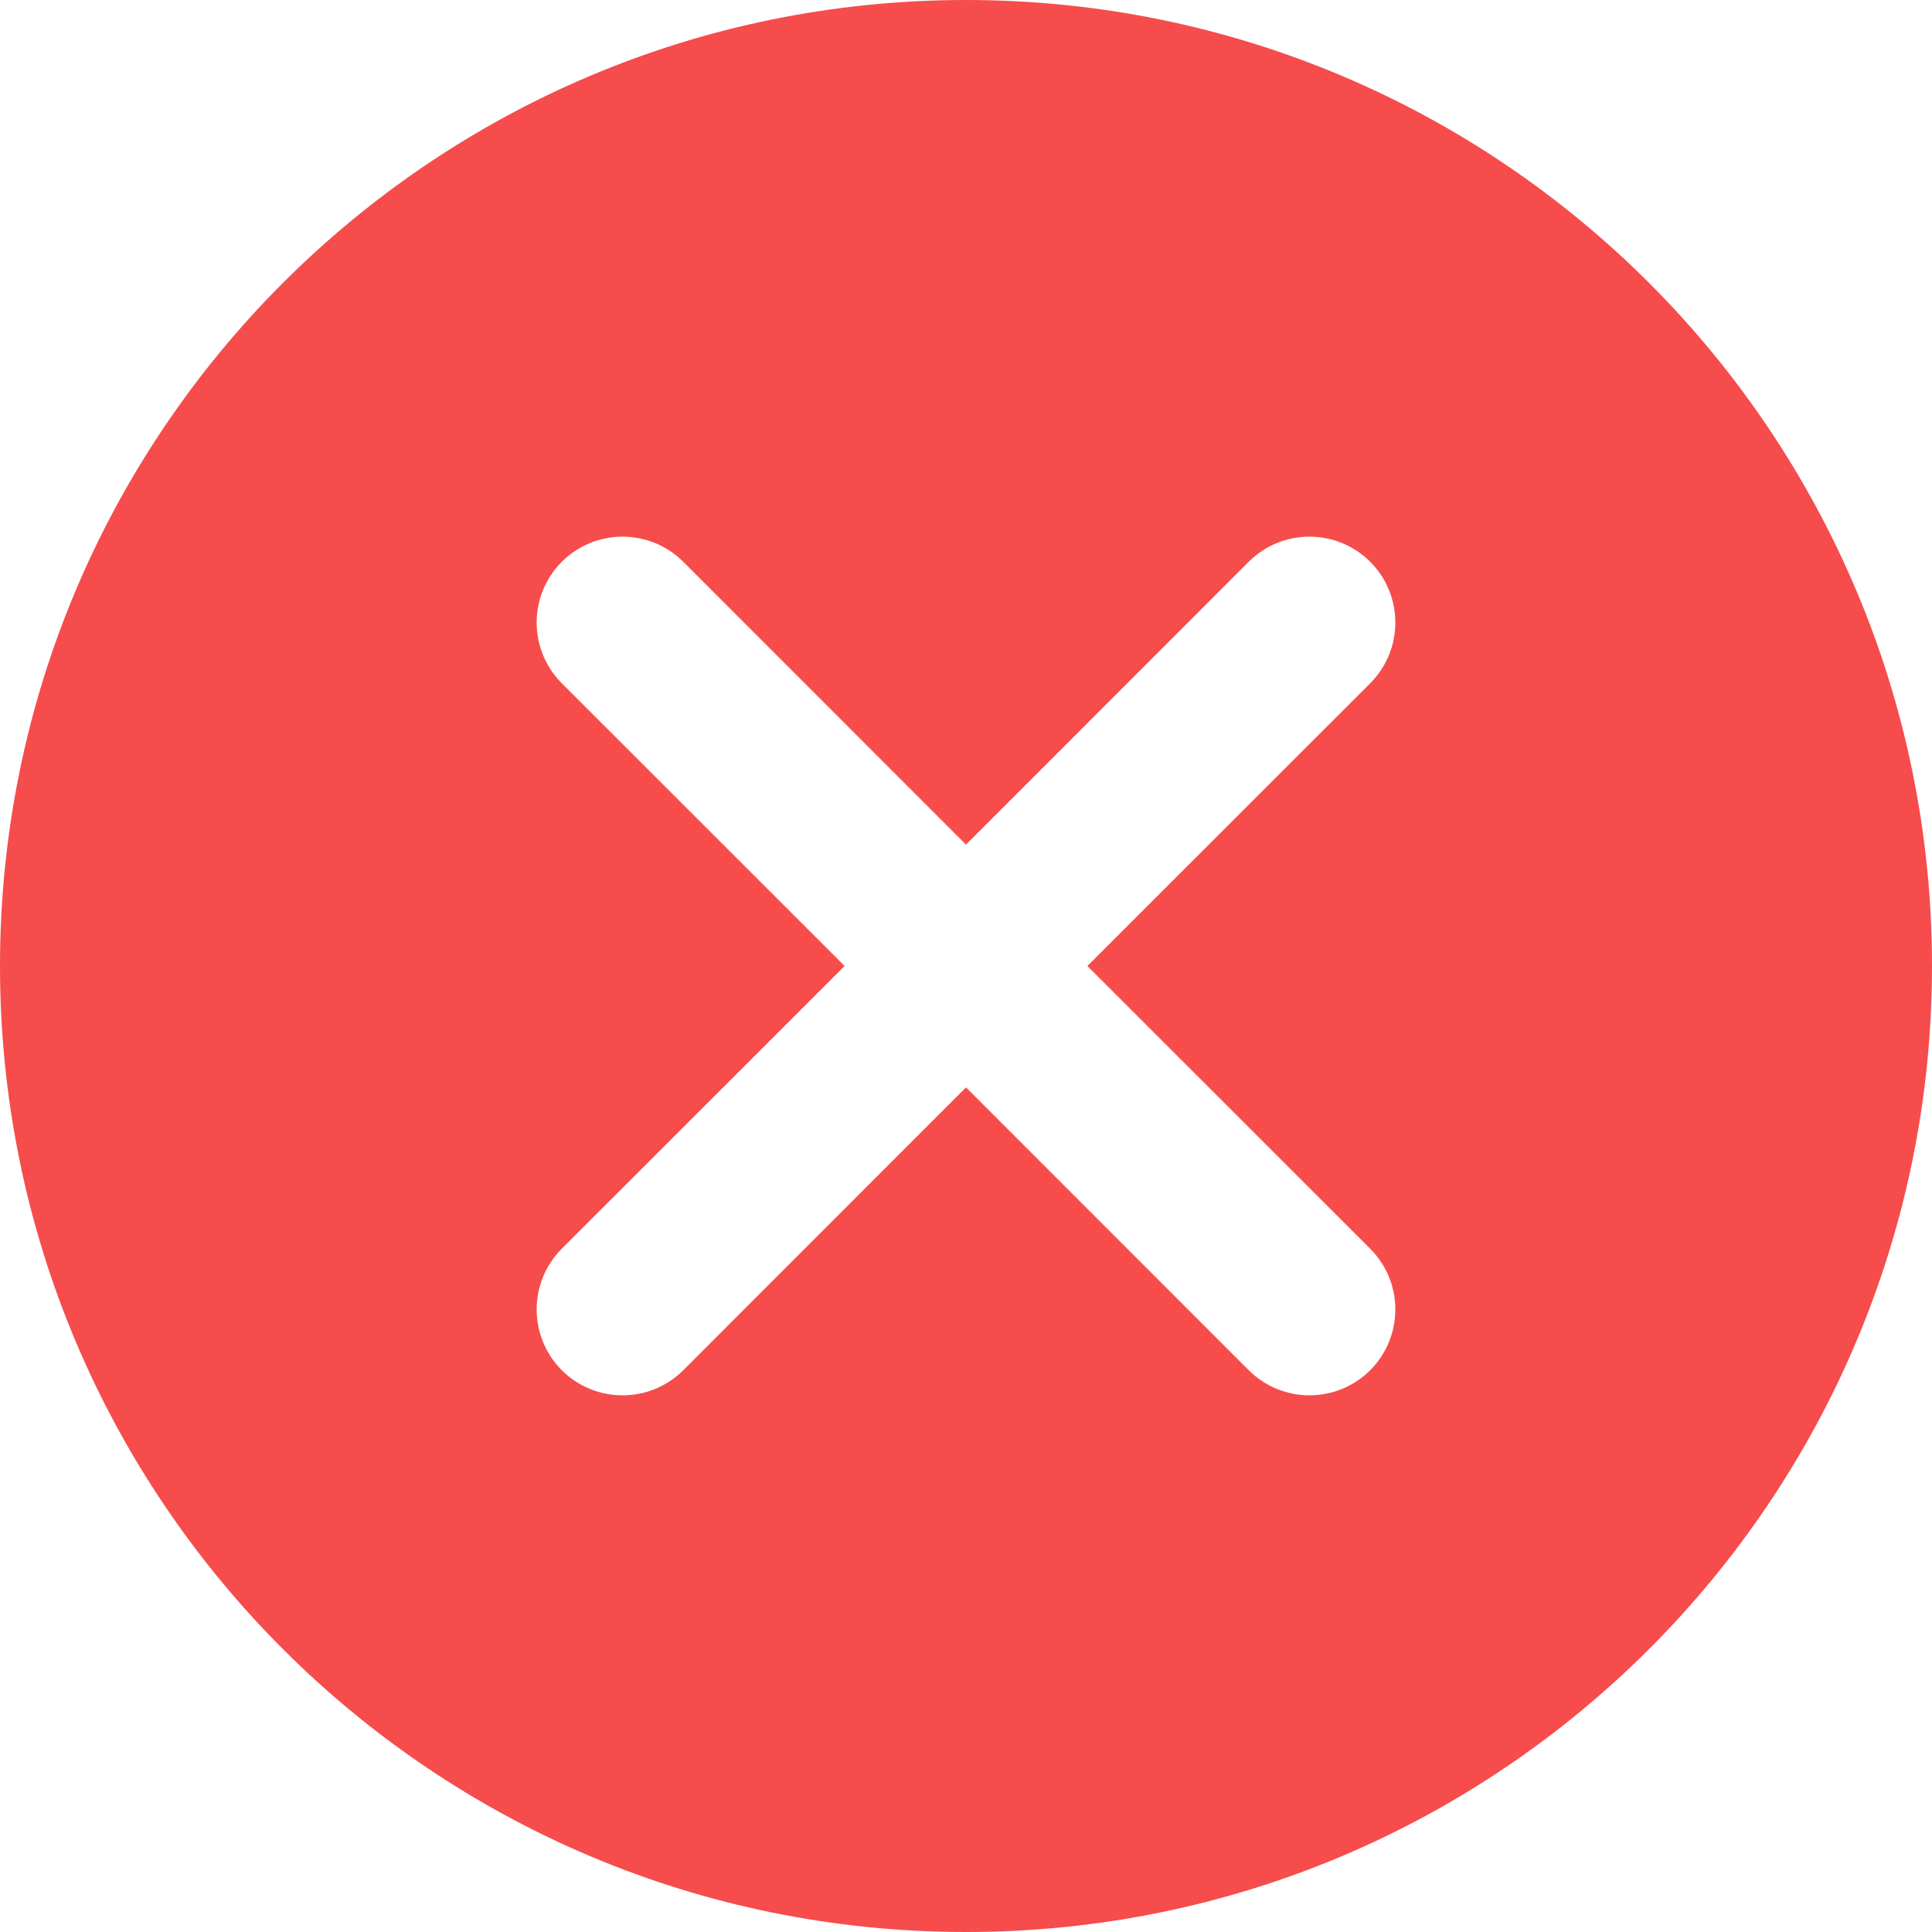 <svg width="18" height="18" viewBox="0 0 18 18" fill="none" xmlns="http://www.w3.org/2000/svg">
<g id="Close2">
<path id="Exclude" fill-rule="evenodd" clip-rule="evenodd" d="M9 18C13.971 18 18 13.971 18 9C18 4.029 13.971 0 9 0C4.029 0 0 4.029 0 9C0 13.971 4.029 18 9 18ZM5.234 5.234C5.547 4.922 6.053 4.922 6.366 5.234L9 7.869L11.634 5.234C11.947 4.922 12.453 4.922 12.766 5.234C13.078 5.547 13.078 6.053 12.766 6.366L10.131 9L12.766 11.634C13.078 11.947 13.078 12.453 12.766 12.766C12.453 13.078 11.947 13.078 11.634 12.766L9 10.131L6.366 12.766C6.053 13.078 5.547 13.078 5.234 12.766C4.922 12.453 4.922 11.947 5.234 11.634L7.869 9L5.234 6.366C4.922 6.053 4.922 5.547 5.234 5.234Z" fill="#F64C4C"/>
</g>
</svg>
